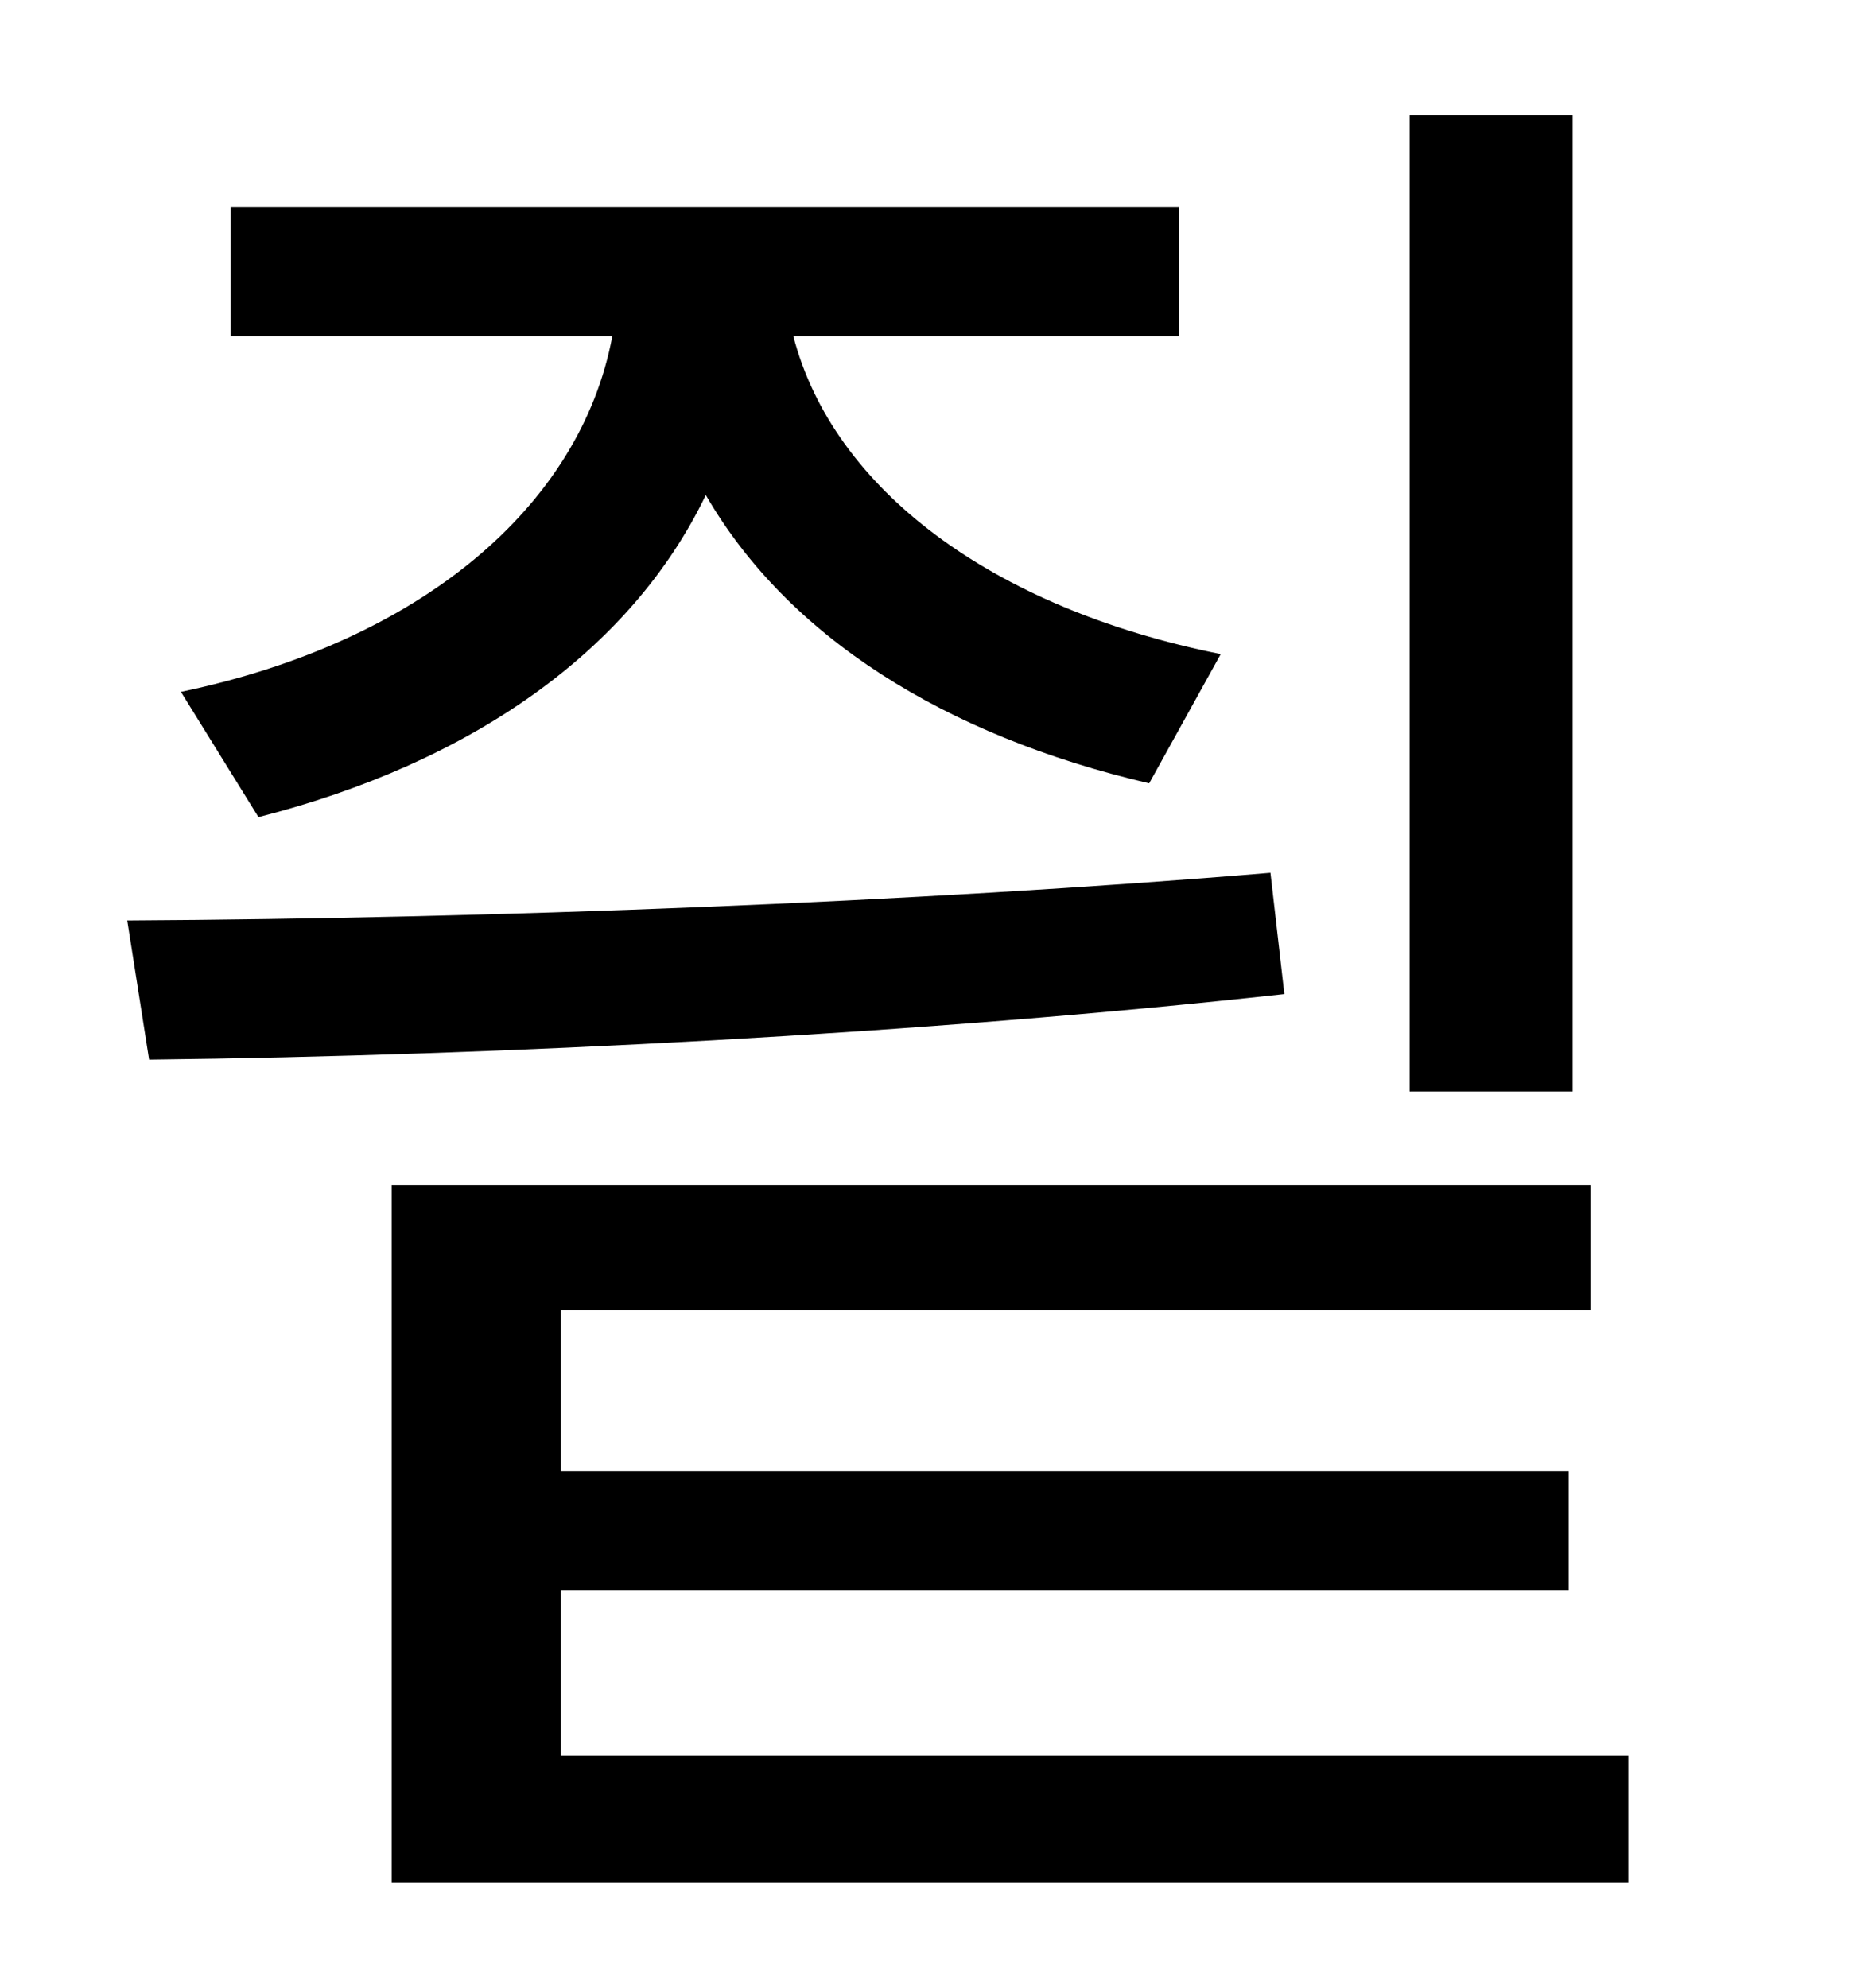 <?xml version="1.0" standalone="no"?>
<!DOCTYPE svg PUBLIC "-//W3C//DTD SVG 1.1//EN" "http://www.w3.org/Graphics/SVG/1.1/DTD/svg11.dtd" >
<svg xmlns="http://www.w3.org/2000/svg" xmlns:xlink="http://www.w3.org/1999/xlink" version="1.1" viewBox="-10 0 930 1000">
   <path fill="currentColor"
d="M781 58v491h-82v-491h82zM120 411l-39 -63c120 -25 201 -93 217 -179h-192v-65h477v65h-194c20 77 100 137 215 160l-36 65c-103 -24 -182 -74 -223 -145c-38 79 -119 135 -225 162zM629 439l7 61c-181 20 -395 31 -571 33l-11 -70c181 -1 396 -9 575 -24zM272 883h537
v64h-622v-351h603v63h-518v81h507v60h-507v83z" />
</svg>
